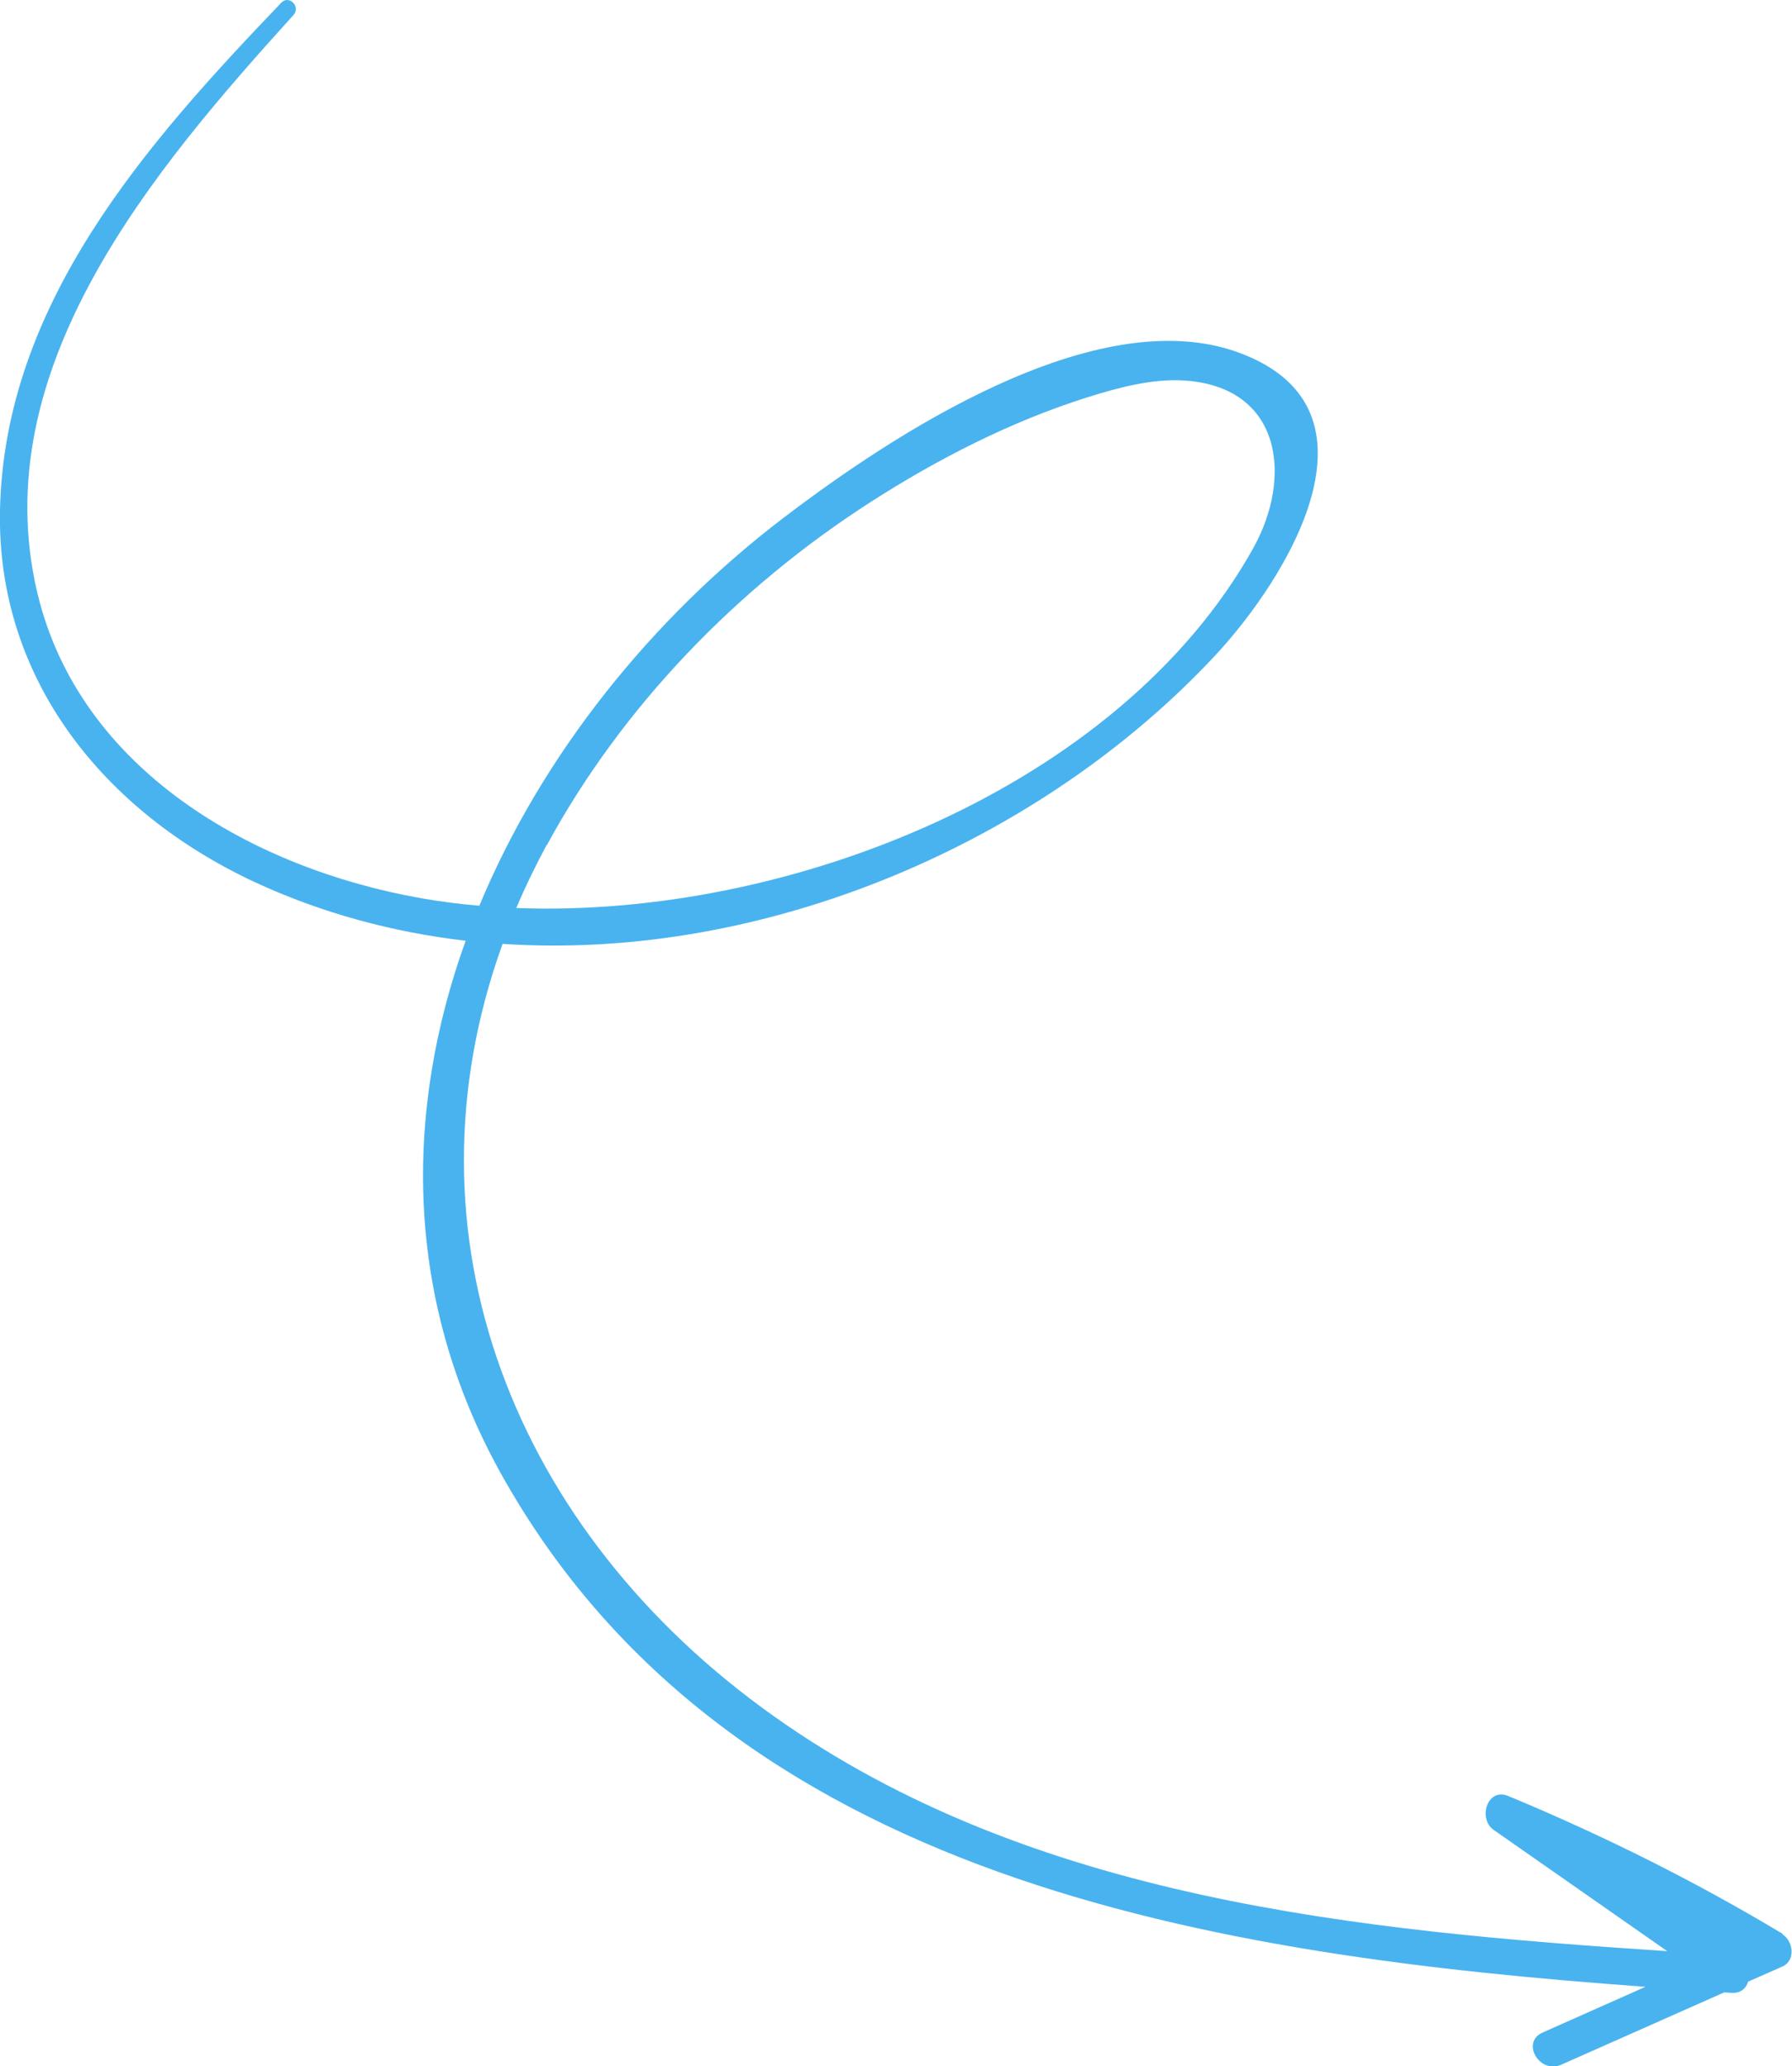 <svg width="327" height="377" viewBox="0 0 327 377" fill="none" xmlns="http://www.w3.org/2000/svg">
<g clip-path="url(#clip0_0_234)">
<path d="M325.333 352.873C309.461 343.343 293.095 335.175 276.011 328.027C276.011 328.027 276.011 328.027 275.973 328.027C275.707 327.914 275.442 327.801 275.177 327.687C271.389 326.137 269.646 331.847 272.563 333.889C283.132 341.263 293.664 348.638 304.233 356.012C247.902 352.306 188.351 346.596 141.187 313.128C93.645 279.395 72.507 225.316 91.713 172.22C139.521 175.397 189.79 153.879 221.763 119.579C234.757 105.624 254.039 74.766 226.233 64.403C200.019 54.609 162.402 79.682 143.044 94.43C118.951 112.772 98.911 137.693 87.47 165.262C83.871 164.96 80.349 164.506 76.901 163.901C46.179 158.493 14.509 140.492 6.819 108.196C-2.917 67.164 28.185 30.784 53.566 2.724C54.929 1.211 52.732 -0.982 51.331 0.492C26.707 26.208 0.796 55.365 0 93.069C-0.644 124.079 19.169 148.207 46.406 160.913C58.68 166.624 71.711 170.103 84.97 171.653C73.719 202.852 73.719 237.039 91.372 268.806C132.891 343.419 222.104 356.844 300.255 362.517L281.466 370.874C277.488 372.652 280.935 378.476 284.875 376.736C294.8 372.349 304.725 367.925 314.613 363.538C315.067 363.538 315.522 363.613 315.976 363.613C317.643 363.727 318.628 362.781 319.007 361.571C321.09 360.664 323.174 359.718 325.258 358.811C327.682 357.752 327.265 354.159 325.258 352.949L325.333 352.873ZM99.782 154.219C113.571 128.844 134.558 107.25 158.765 91.67C171.039 83.766 184.563 76.845 198.541 72.459C204.072 70.719 210.285 69.055 216.119 69.433C233.772 70.568 236.045 86.905 228.62 100.141C204.299 143.593 144.104 167.607 94.213 165.678C95.842 161.821 97.699 158.001 99.744 154.182L99.782 154.219Z" fill="#49B3EF"/>
</g>
<defs>
<clipPath id="clip0_0_234">
<rect width="327" height="377" fill="white"/>
</clipPath>
</defs>
</svg>
